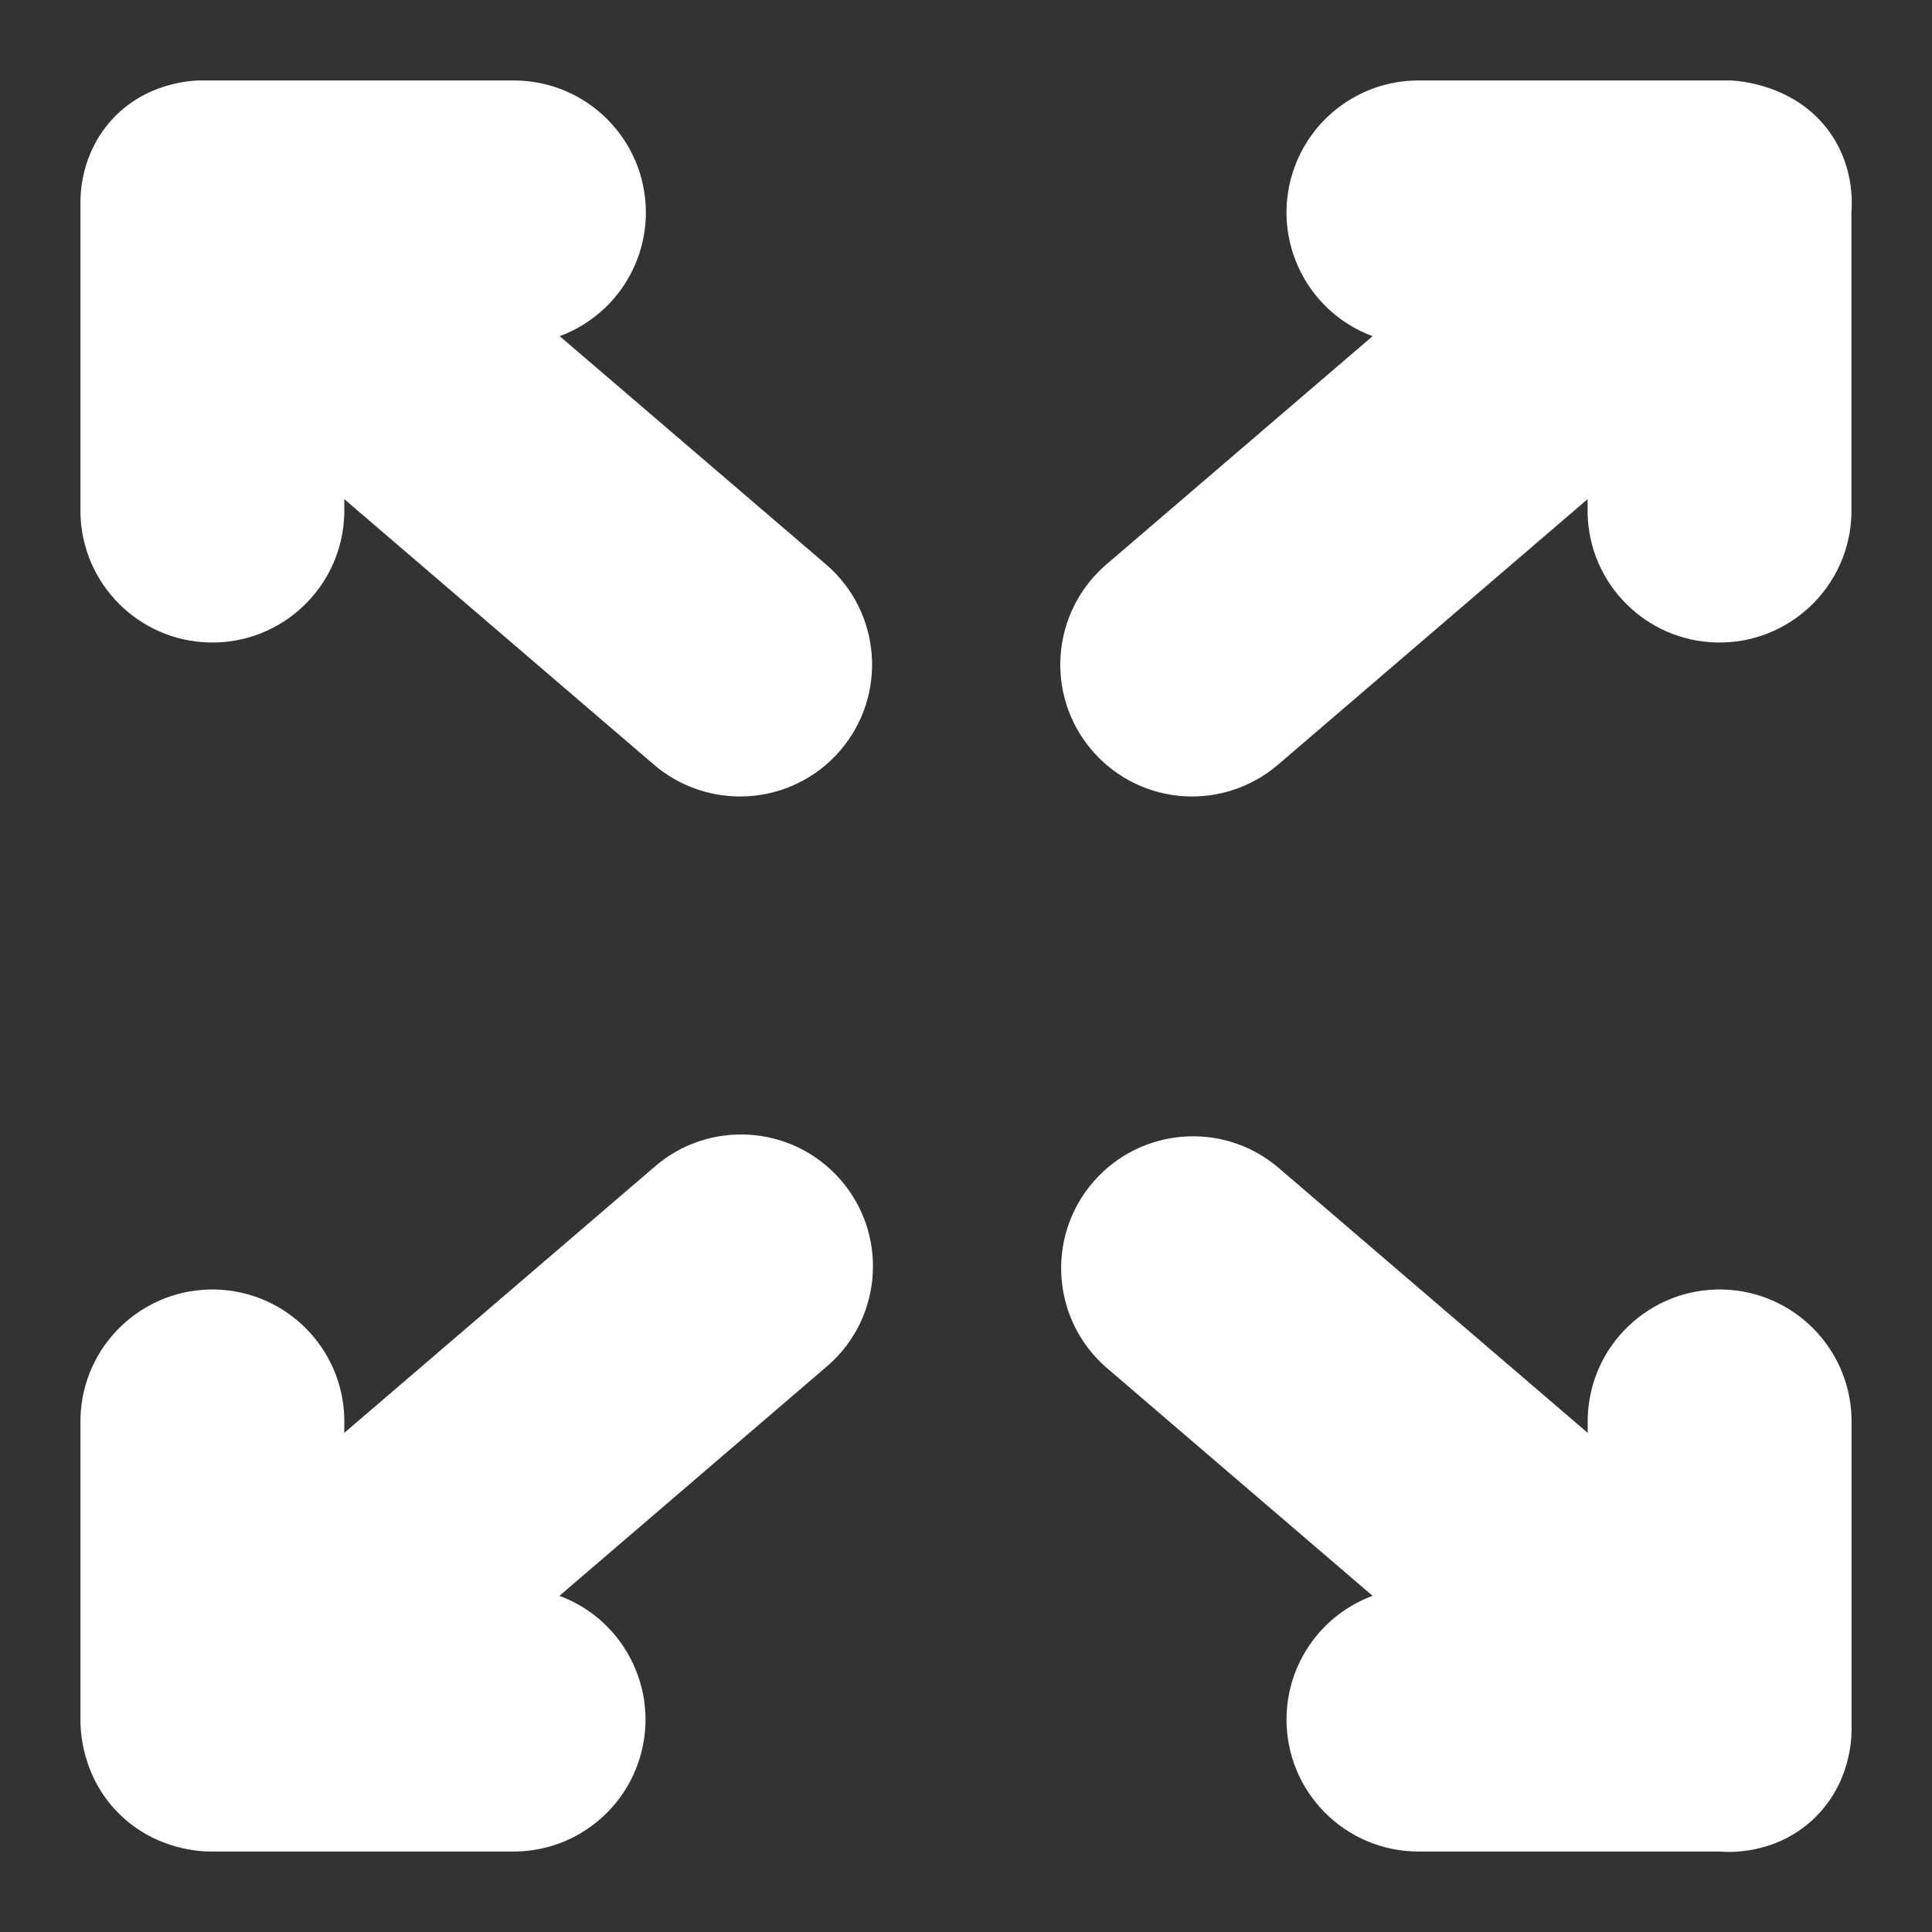 <svg width="20" height="20" viewBox="0 0 20 20" fill="none" xmlns="http://www.w3.org/2000/svg">
<rect x="0" y="0" width="20" height="20" fill="#333333" stroke="none"/>
<path d="M0.833 2.089V5.319C0.851 6.047 1.437 6.633 2.165 6.651C2.919 6.669 3.545 6.073 3.564 5.319V5.167L6.771 7.917C7.018 8.128 7.333 8.245 7.659 8.245C8.059 8.246 8.439 8.072 8.699 7.768C9.19 7.195 9.123 6.334 8.551 5.843L5.794 3.48C6.329 3.282 6.685 2.772 6.686 2.202C6.687 1.448 6.077 0.835 5.322 0.833H2.072C1.993 0.834 1.506 0.848 1.148 1.25C0.843 1.593 0.833 1.991 0.833 2.089Z" fill="white"/>
<path d="M2.198 19.167H5.319C5.89 19.166 6.399 18.81 6.597 18.275C6.859 17.568 6.498 16.782 5.791 16.52L8.547 14.156C8.556 14.149 8.564 14.142 8.573 14.134C9.139 13.637 9.195 12.774 8.697 12.208C8.2 11.642 7.337 11.586 6.771 12.083L3.564 14.833V14.681C3.546 13.953 2.96 13.367 2.232 13.349C1.478 13.331 0.852 13.927 0.833 14.681V17.802C0.832 17.891 0.836 18.374 1.223 18.766C1.617 19.165 2.112 19.168 2.198 19.167Z" fill="white"/>
<path d="M19.167 17.911V14.681C19.149 13.953 18.563 13.367 17.835 13.349C17.081 13.331 16.455 13.927 16.436 14.681V14.833L13.228 12.083C12.659 11.604 11.81 11.67 11.321 12.231C10.826 12.799 10.884 13.661 11.453 14.157L14.209 16.52C13.674 16.718 13.319 17.228 13.318 17.798C13.316 18.552 13.927 19.165 14.681 19.167H17.802C17.88 19.174 18.356 19.207 18.754 18.848C19.161 18.48 19.167 17.988 19.167 17.911Z" fill="white"/>
<path d="M17.917 0.833H14.681C14.111 0.834 13.601 1.19 13.403 1.725C13.141 2.432 13.502 3.218 14.209 3.48L11.453 5.843C11.15 6.103 10.976 6.482 10.976 6.88C10.976 7.634 11.587 8.245 12.341 8.245C12.667 8.245 12.982 8.128 13.229 7.917L16.435 5.167V5.319C16.453 6.047 17.039 6.633 17.767 6.651C18.521 6.669 19.147 6.073 19.166 5.319V2.198C19.175 2.077 19.184 1.728 18.958 1.393C18.605 0.871 17.988 0.836 17.917 0.833Z" fill="white"/>
</svg>
